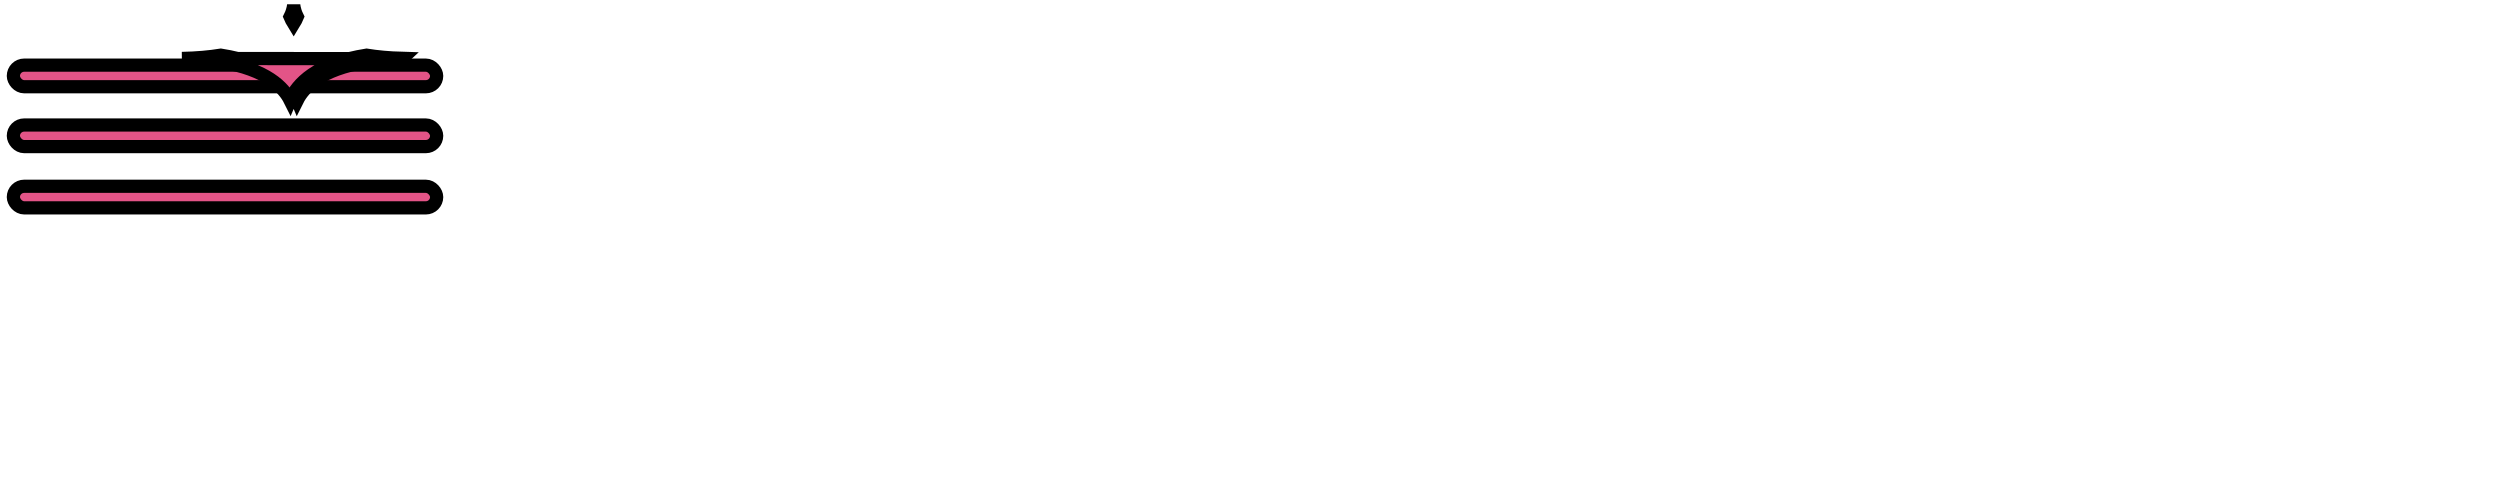 <svg width="189" height="37" viewBox="0 0 189 37" fill="none" xmlns="http://www.w3.org/2000/svg">
<rect x="1.011" y="4.925" width="32" height="1.632" rx="0.816" fill="#E35487" stroke="black"/>
<rect x="1.011" y="9.451" width="32" height="1.632" rx="0.816" fill="#E35487" stroke="black"/>
<rect x="1.011" y="14.083" width="32" height="1.632" rx="0.816" fill="#E35487" stroke="black"/>
<path d="M22.203 7.046C22.086 7.233 21.997 7.413 21.928 7.579C21.456 6.632 20.176 5.243 16.697 4.678C17.15 4.607 17.57 4.522 17.958 4.425C17.57 4.328 17.15 4.243 16.697 4.172C15.852 4.309 14.878 4.398 13.754 4.42L30.397 4.437L30.422 4.414C29.395 4.385 28.496 4.3 27.709 4.172C27.256 4.243 26.836 4.328 26.448 4.425M22.203 7.046C22.319 7.233 22.409 7.413 22.477 7.579C22.949 6.632 24.23 5.243 27.709 4.678C27.256 4.607 26.836 4.522 26.448 4.425M22.203 7.046C22.388 6.748 22.64 6.43 22.984 6.115C23.7 5.46 24.789 4.838 26.448 4.425M22.203 7.046L26.448 4.425M22.477 1.271C22.203 0.72 22.203 0.32 22.203 0.32C22.203 0.32 22.203 0.721 21.928 1.272C21.997 1.437 22.087 1.617 22.203 1.804C22.319 1.617 22.409 1.437 22.477 1.271Z" fill="#E35487" stroke="black"/>
</svg>
